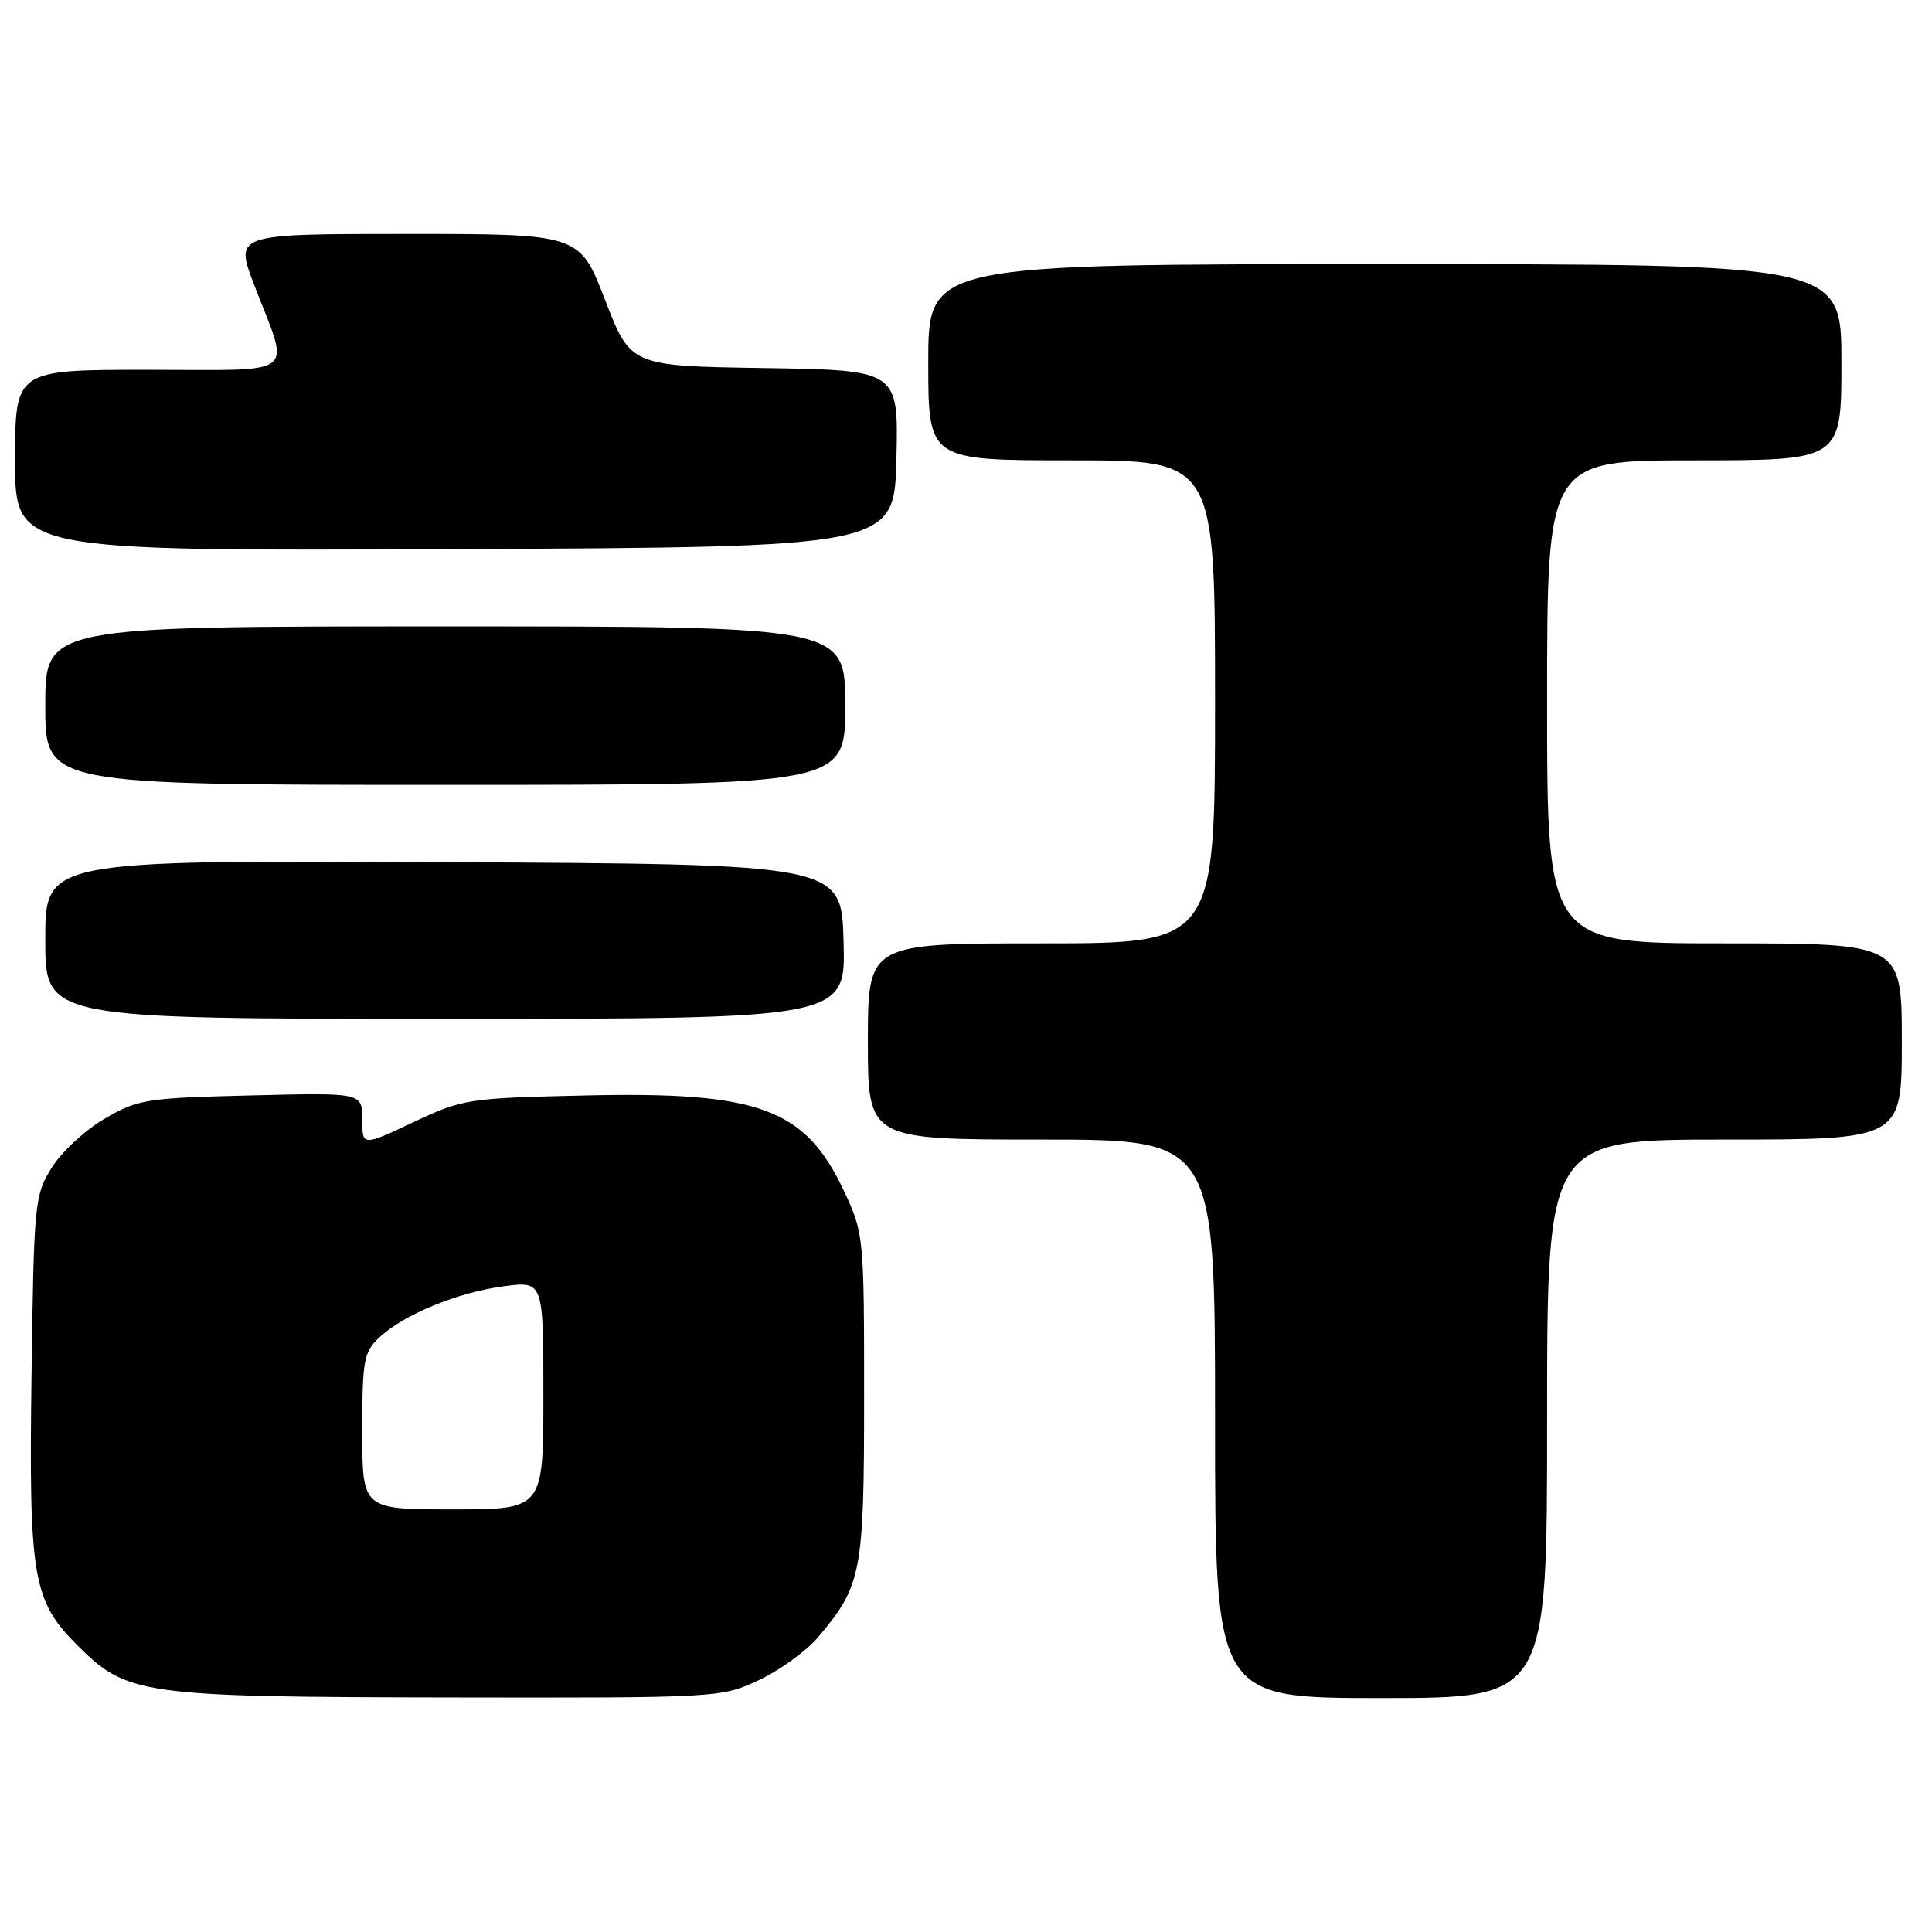 <?xml version="1.0" encoding="UTF-8" standalone="no"?>
<!DOCTYPE svg PUBLIC "-//W3C//DTD SVG 1.1//EN" "http://www.w3.org/Graphics/SVG/1.1/DTD/svg11.dtd" >
<svg xmlns="http://www.w3.org/2000/svg" xmlns:xlink="http://www.w3.org/1999/xlink" version="1.1" viewBox="0 0 256 256">
 <g >
 <path fill="currentColor"
d=" M 100.54 222.63 C 103.31 221.34 106.87 218.76 108.44 216.89 C 114.18 210.08 114.50 208.42 114.50 185.00 C 114.50 163.87 114.45 163.40 111.87 157.89 C 106.69 146.84 100.65 144.61 77.30 145.16 C 61.98 145.51 61.30 145.62 54.75 148.71 C 48.00 151.89 48.00 151.89 48.00 148.34 C 48.00 144.78 48.00 144.78 33.25 145.15 C 19.31 145.49 18.24 145.66 13.84 148.25 C 11.27 149.75 8.12 152.67 6.84 154.74 C 4.59 158.36 4.49 159.39 4.18 181.97 C 3.81 209.09 4.32 212.08 10.26 218.02 C 16.83 224.59 18.69 224.85 59.50 224.92 C 95.24 224.98 95.54 224.96 100.54 222.63 Z  M 205.00 188.00 C 205.00 151.00 205.00 151.00 228.50 151.00 C 252.00 151.00 252.00 151.00 252.00 138.00 C 252.00 125.00 252.00 125.00 228.50 125.00 C 205.00 125.00 205.00 125.00 205.00 93.00 C 205.00 61.00 205.00 61.00 224.50 61.00 C 244.00 61.00 244.00 61.00 244.00 48.00 C 244.00 35.00 244.00 35.00 183.50 35.00 C 123.00 35.00 123.00 35.00 123.00 48.00 C 123.00 61.00 123.00 61.00 142.00 61.00 C 161.00 61.00 161.00 61.00 161.00 93.00 C 161.00 125.00 161.00 125.00 138.00 125.00 C 115.00 125.00 115.00 125.00 115.00 138.00 C 115.00 151.00 115.00 151.00 138.00 151.00 C 161.00 151.00 161.00 151.00 161.00 188.00 C 161.00 225.00 161.00 225.00 183.00 225.00 C 205.00 225.00 205.00 225.00 205.00 188.00 Z  M 111.78 124.75 C 111.50 114.50 111.50 114.50 58.75 114.24 C 6.00 113.98 6.00 113.98 6.00 124.49 C 6.00 135.00 6.00 135.00 59.03 135.00 C 112.07 135.00 112.07 135.00 111.78 124.75 Z  M 112.00 93.50 C 112.00 83.00 112.00 83.00 59.00 83.00 C 6.00 83.00 6.00 83.00 6.00 93.50 C 6.00 104.00 6.00 104.00 59.00 104.00 C 112.00 104.00 112.00 104.00 112.00 93.50 Z  M 118.78 60.77 C 119.06 49.05 119.06 49.05 101.31 48.77 C 83.56 48.50 83.56 48.50 80.18 39.75 C 76.80 31.00 76.80 31.00 53.94 31.00 C 31.09 31.00 31.09 31.00 33.68 37.75 C 38.45 50.16 39.90 49.00 19.62 49.00 C 2.00 49.00 2.00 49.00 2.00 61.01 C 2.00 73.02 2.00 73.02 60.25 72.76 C 118.50 72.50 118.50 72.50 118.78 60.77 Z  M 48.00 189.67 C 48.00 180.24 48.20 179.16 50.26 177.22 C 53.49 174.19 60.64 171.24 66.75 170.44 C 72.00 169.74 72.00 169.74 72.00 184.87 C 72.00 200.00 72.00 200.00 60.00 200.00 C 48.00 200.00 48.00 200.00 48.00 189.67 Z "/>
</g>
</svg>